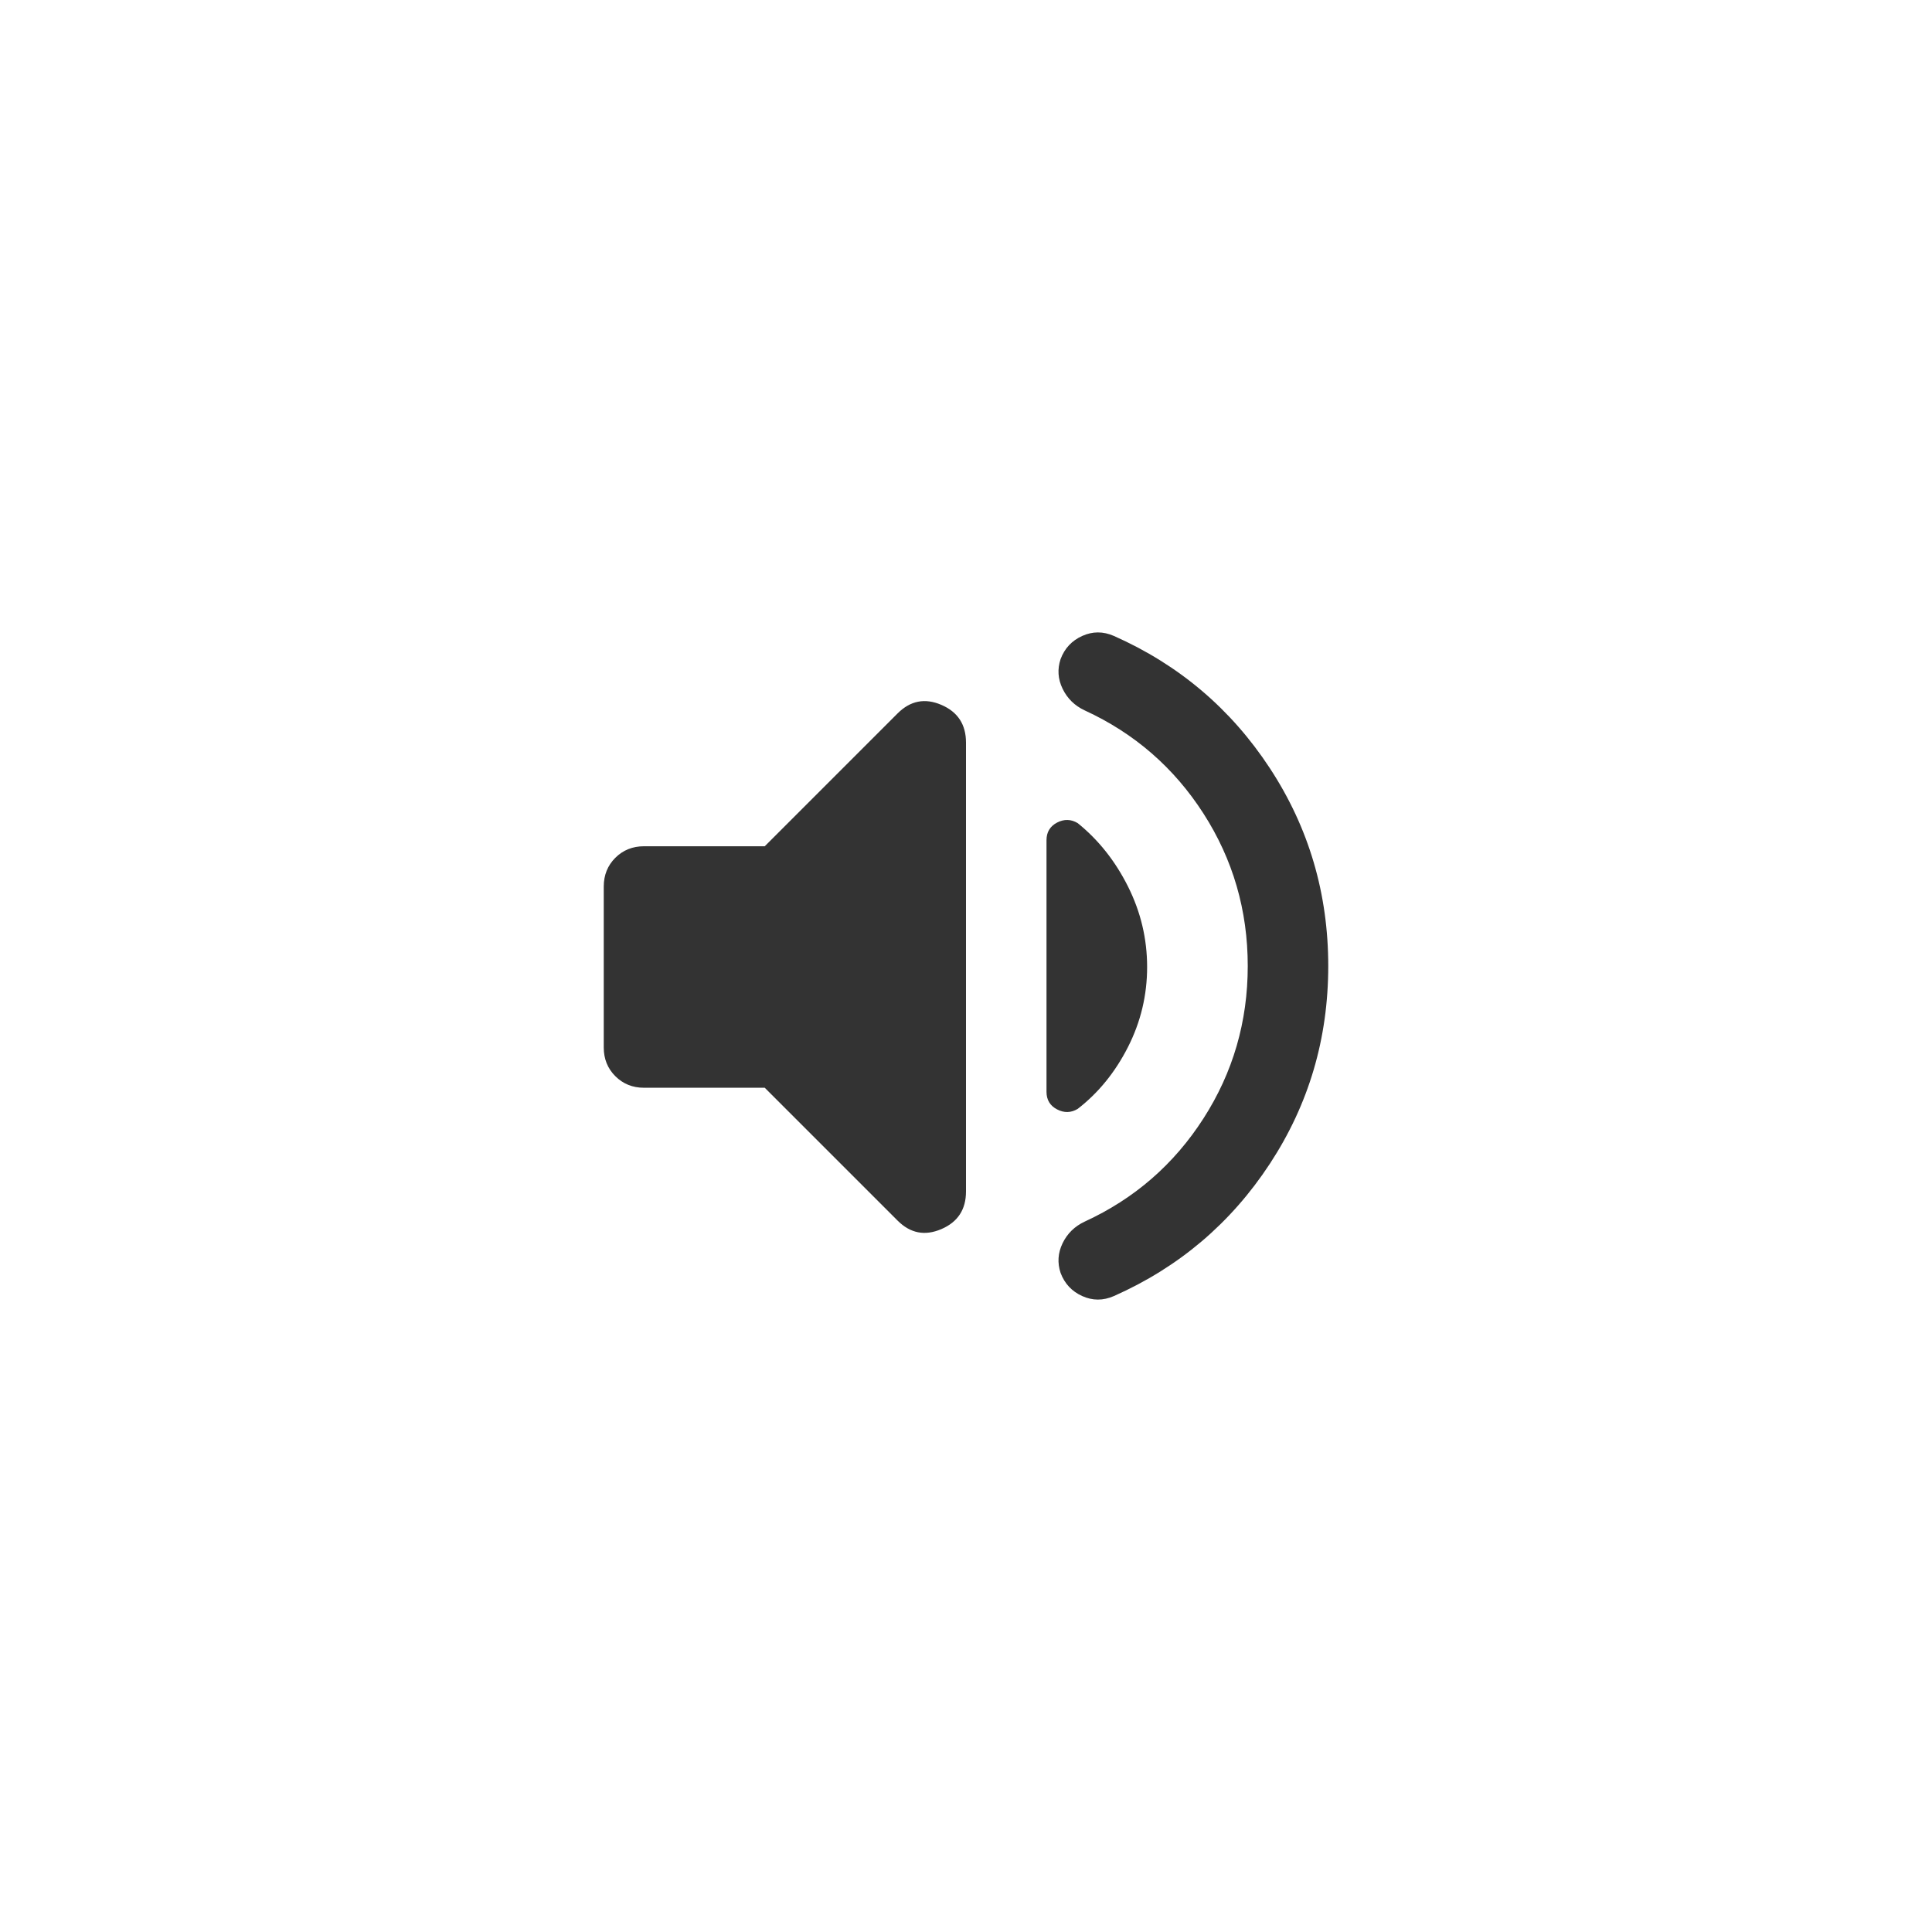 <svg width="48" height="48" viewBox="0 0 48 48" fill="none" xmlns="http://www.w3.org/2000/svg">
<g filter="url(#filter0_bd_7780_72077)">
<rect x="4" width="40" height="40" rx="20" fill="white" fill-opacity="0.84" shape-rendering="crispEdges"/>
<path d="M31 20C31 18.617 30.633 17.354 29.9 16.212C29.167 15.071 28.183 14.217 26.95 13.65C26.7 13.533 26.517 13.354 26.4 13.112C26.283 12.871 26.267 12.625 26.35 12.375C26.45 12.108 26.629 11.917 26.887 11.8C27.146 11.683 27.408 11.683 27.675 11.8C29.292 12.517 30.583 13.612 31.55 15.087C32.517 16.562 33 18.2 33 20C33 21.8 32.517 23.437 31.55 24.912C30.583 26.387 29.292 27.483 27.675 28.2C27.408 28.317 27.146 28.317 26.887 28.2C26.629 28.083 26.45 27.892 26.35 27.625C26.267 27.375 26.283 27.129 26.4 26.887C26.517 26.646 26.7 26.467 26.95 26.35C28.183 25.783 29.167 24.929 29.9 23.787C30.633 22.646 31 21.383 31 20ZM19 23.025H16C15.717 23.025 15.479 22.929 15.287 22.737C15.096 22.546 15 22.308 15 22.025V18.025C15 17.742 15.096 17.504 15.287 17.312C15.479 17.121 15.717 17.025 16 17.025H19L22.3 13.725C22.617 13.408 22.979 13.337 23.387 13.512C23.796 13.687 24 14 24 14.45V25.6C24 26.05 23.796 26.362 23.387 26.537C22.979 26.712 22.617 26.642 22.3 26.325L19 23.025ZM28.5 20.025C28.5 20.725 28.342 21.387 28.025 22.012C27.708 22.637 27.292 23.15 26.775 23.55C26.608 23.65 26.438 23.654 26.262 23.562C26.087 23.471 26 23.325 26 23.125V16.875C26 16.675 26.087 16.529 26.262 16.437C26.438 16.346 26.608 16.35 26.775 16.45C27.292 16.867 27.708 17.392 28.025 18.025C28.342 18.658 28.5 19.325 28.5 20.025Z" fill="#333333"/>
</g>
<defs>
<filter id="filter0_bd_7780_72077" x="-6" y="-10" width="60" height="60" filterUnits="userSpaceOnUse" color-interpolation-filters="sRGB">
<feFlood flood-opacity="0" result="BackgroundImageFix"/>
<feGaussianBlur in="BackgroundImageFix" stdDeviation="5"/>
<feComposite in2="SourceAlpha" operator="in" result="effect1_backgroundBlur_7780_72077"/>
<feColorMatrix in="SourceAlpha" type="matrix" values="0 0 0 0 0 0 0 0 0 0 0 0 0 0 0 0 0 0 127 0" result="hardAlpha"/>
<feOffset dy="4"/>
<feGaussianBlur stdDeviation="2"/>
<feComposite in2="hardAlpha" operator="out"/>
<feColorMatrix type="matrix" values="0 0 0 0 0 0 0 0 0 0 0 0 0 0 0 0 0 0 0.15 0"/>
<feBlend mode="normal" in2="effect1_backgroundBlur_7780_72077" result="effect2_dropShadow_7780_72077"/>
<feBlend mode="normal" in="SourceGraphic" in2="effect2_dropShadow_7780_72077" result="shape"/>
</filter>
</defs>
</svg>
